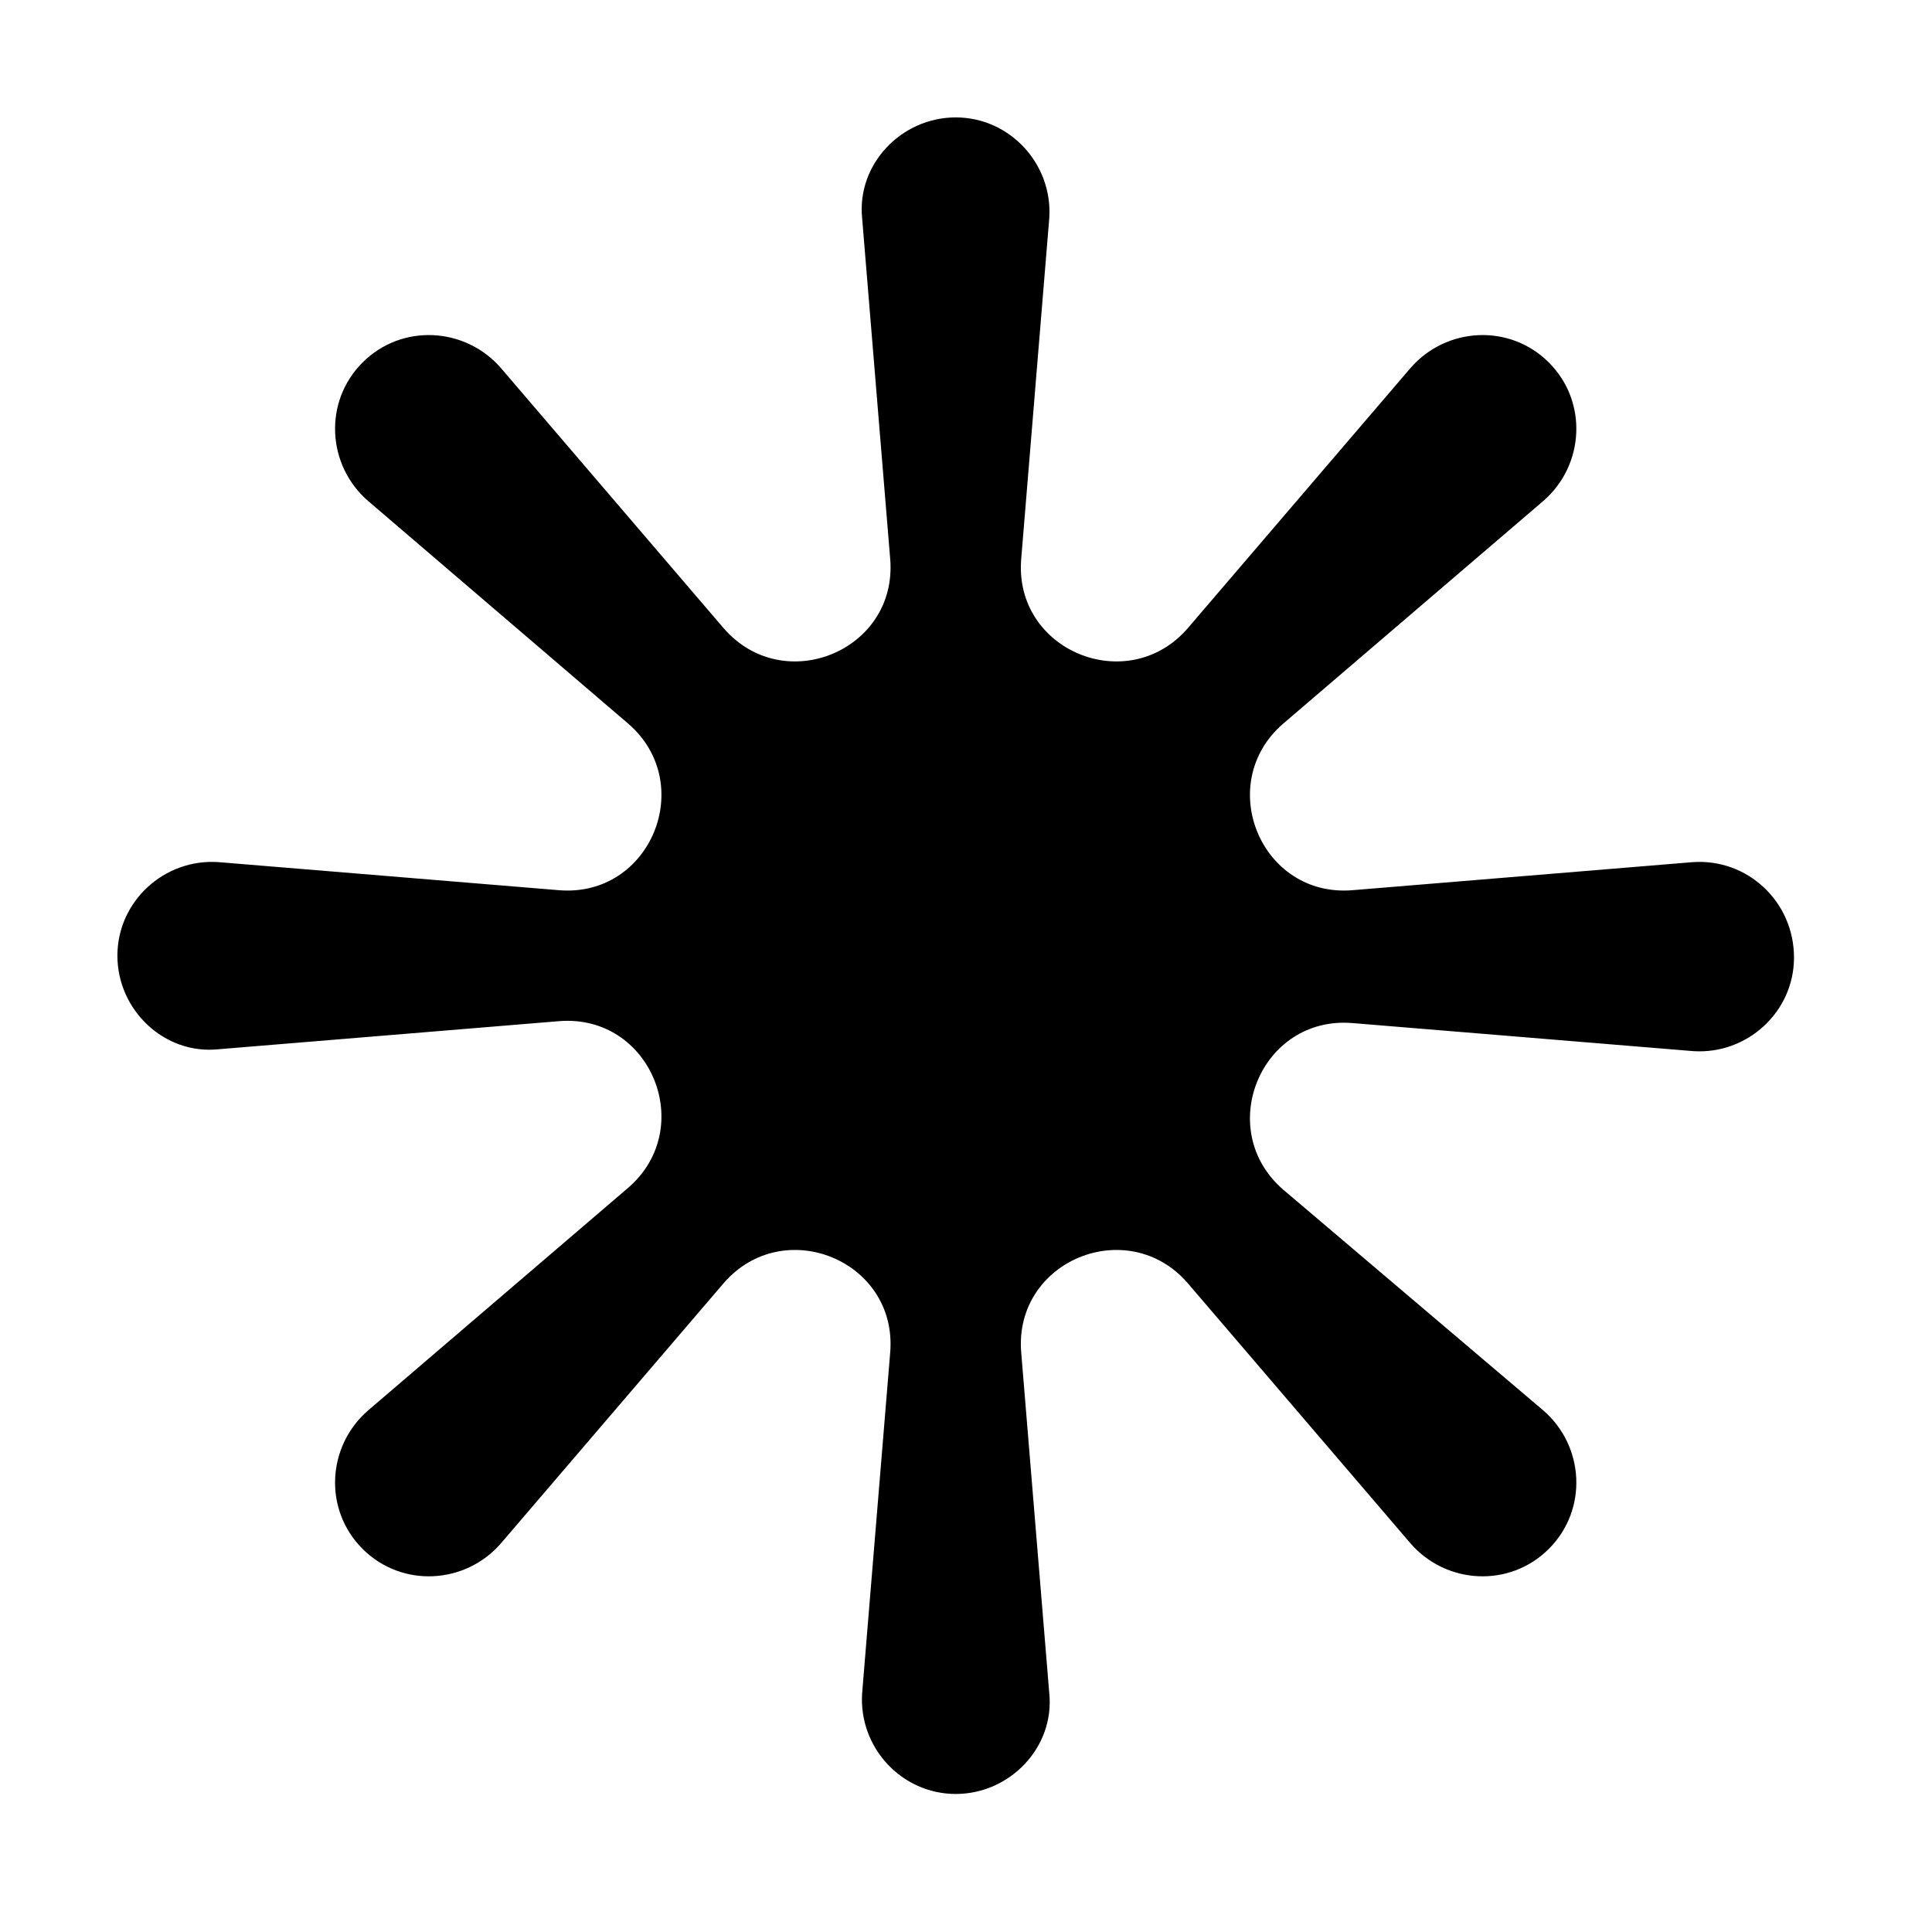 <svg width="56" height="56" viewBox="0 0 56 56" fill="none" xmlns="http://www.w3.org/2000/svg">
<path d="M49.071 24.989L39.2 25.803C36.542 26.02 35.186 22.711 37.193 20.976L44.732 14.522C45.925 13.491 46.034 11.647 44.895 10.508C43.756 9.369 41.912 9.478 40.881 10.671L34.427 18.21C32.691 20.216 29.383 18.861 29.6 16.203L30.413 6.332C30.522 4.759 29.274 3.403 27.702 3.403C26.129 3.403 24.827 4.759 24.99 6.332L25.803 16.203C26.02 18.861 22.712 20.216 20.976 18.21L14.522 10.671C13.491 9.478 11.647 9.369 10.508 10.508C9.369 11.647 9.478 13.491 10.671 14.522L18.21 20.976C20.217 22.711 18.861 26.02 16.203 25.803L6.332 24.989C4.759 24.881 3.403 26.128 3.403 27.701C3.403 29.274 4.759 30.576 6.332 30.413L16.203 29.599C18.861 29.383 20.217 32.691 18.21 34.427L10.671 40.881C9.478 41.911 9.369 43.755 10.508 44.894C11.647 46.033 13.491 45.925 14.522 44.732L20.976 37.193C22.712 35.186 26.02 36.542 25.803 39.2L24.99 49.071C24.881 50.644 26.129 51.999 27.702 51.999C29.274 51.999 30.576 50.644 30.413 49.071L29.6 39.2C29.383 36.542 32.691 35.186 34.427 37.193L40.881 44.732C41.912 45.925 43.756 46.033 44.895 44.894C46.034 43.755 45.925 41.911 44.732 40.881L37.193 34.481C35.186 32.745 36.542 29.437 39.2 29.654L49.071 30.467C50.644 30.576 52 29.328 52 27.756C52 26.128 50.644 24.881 49.071 24.989Z" fill="black"/>
</svg>
